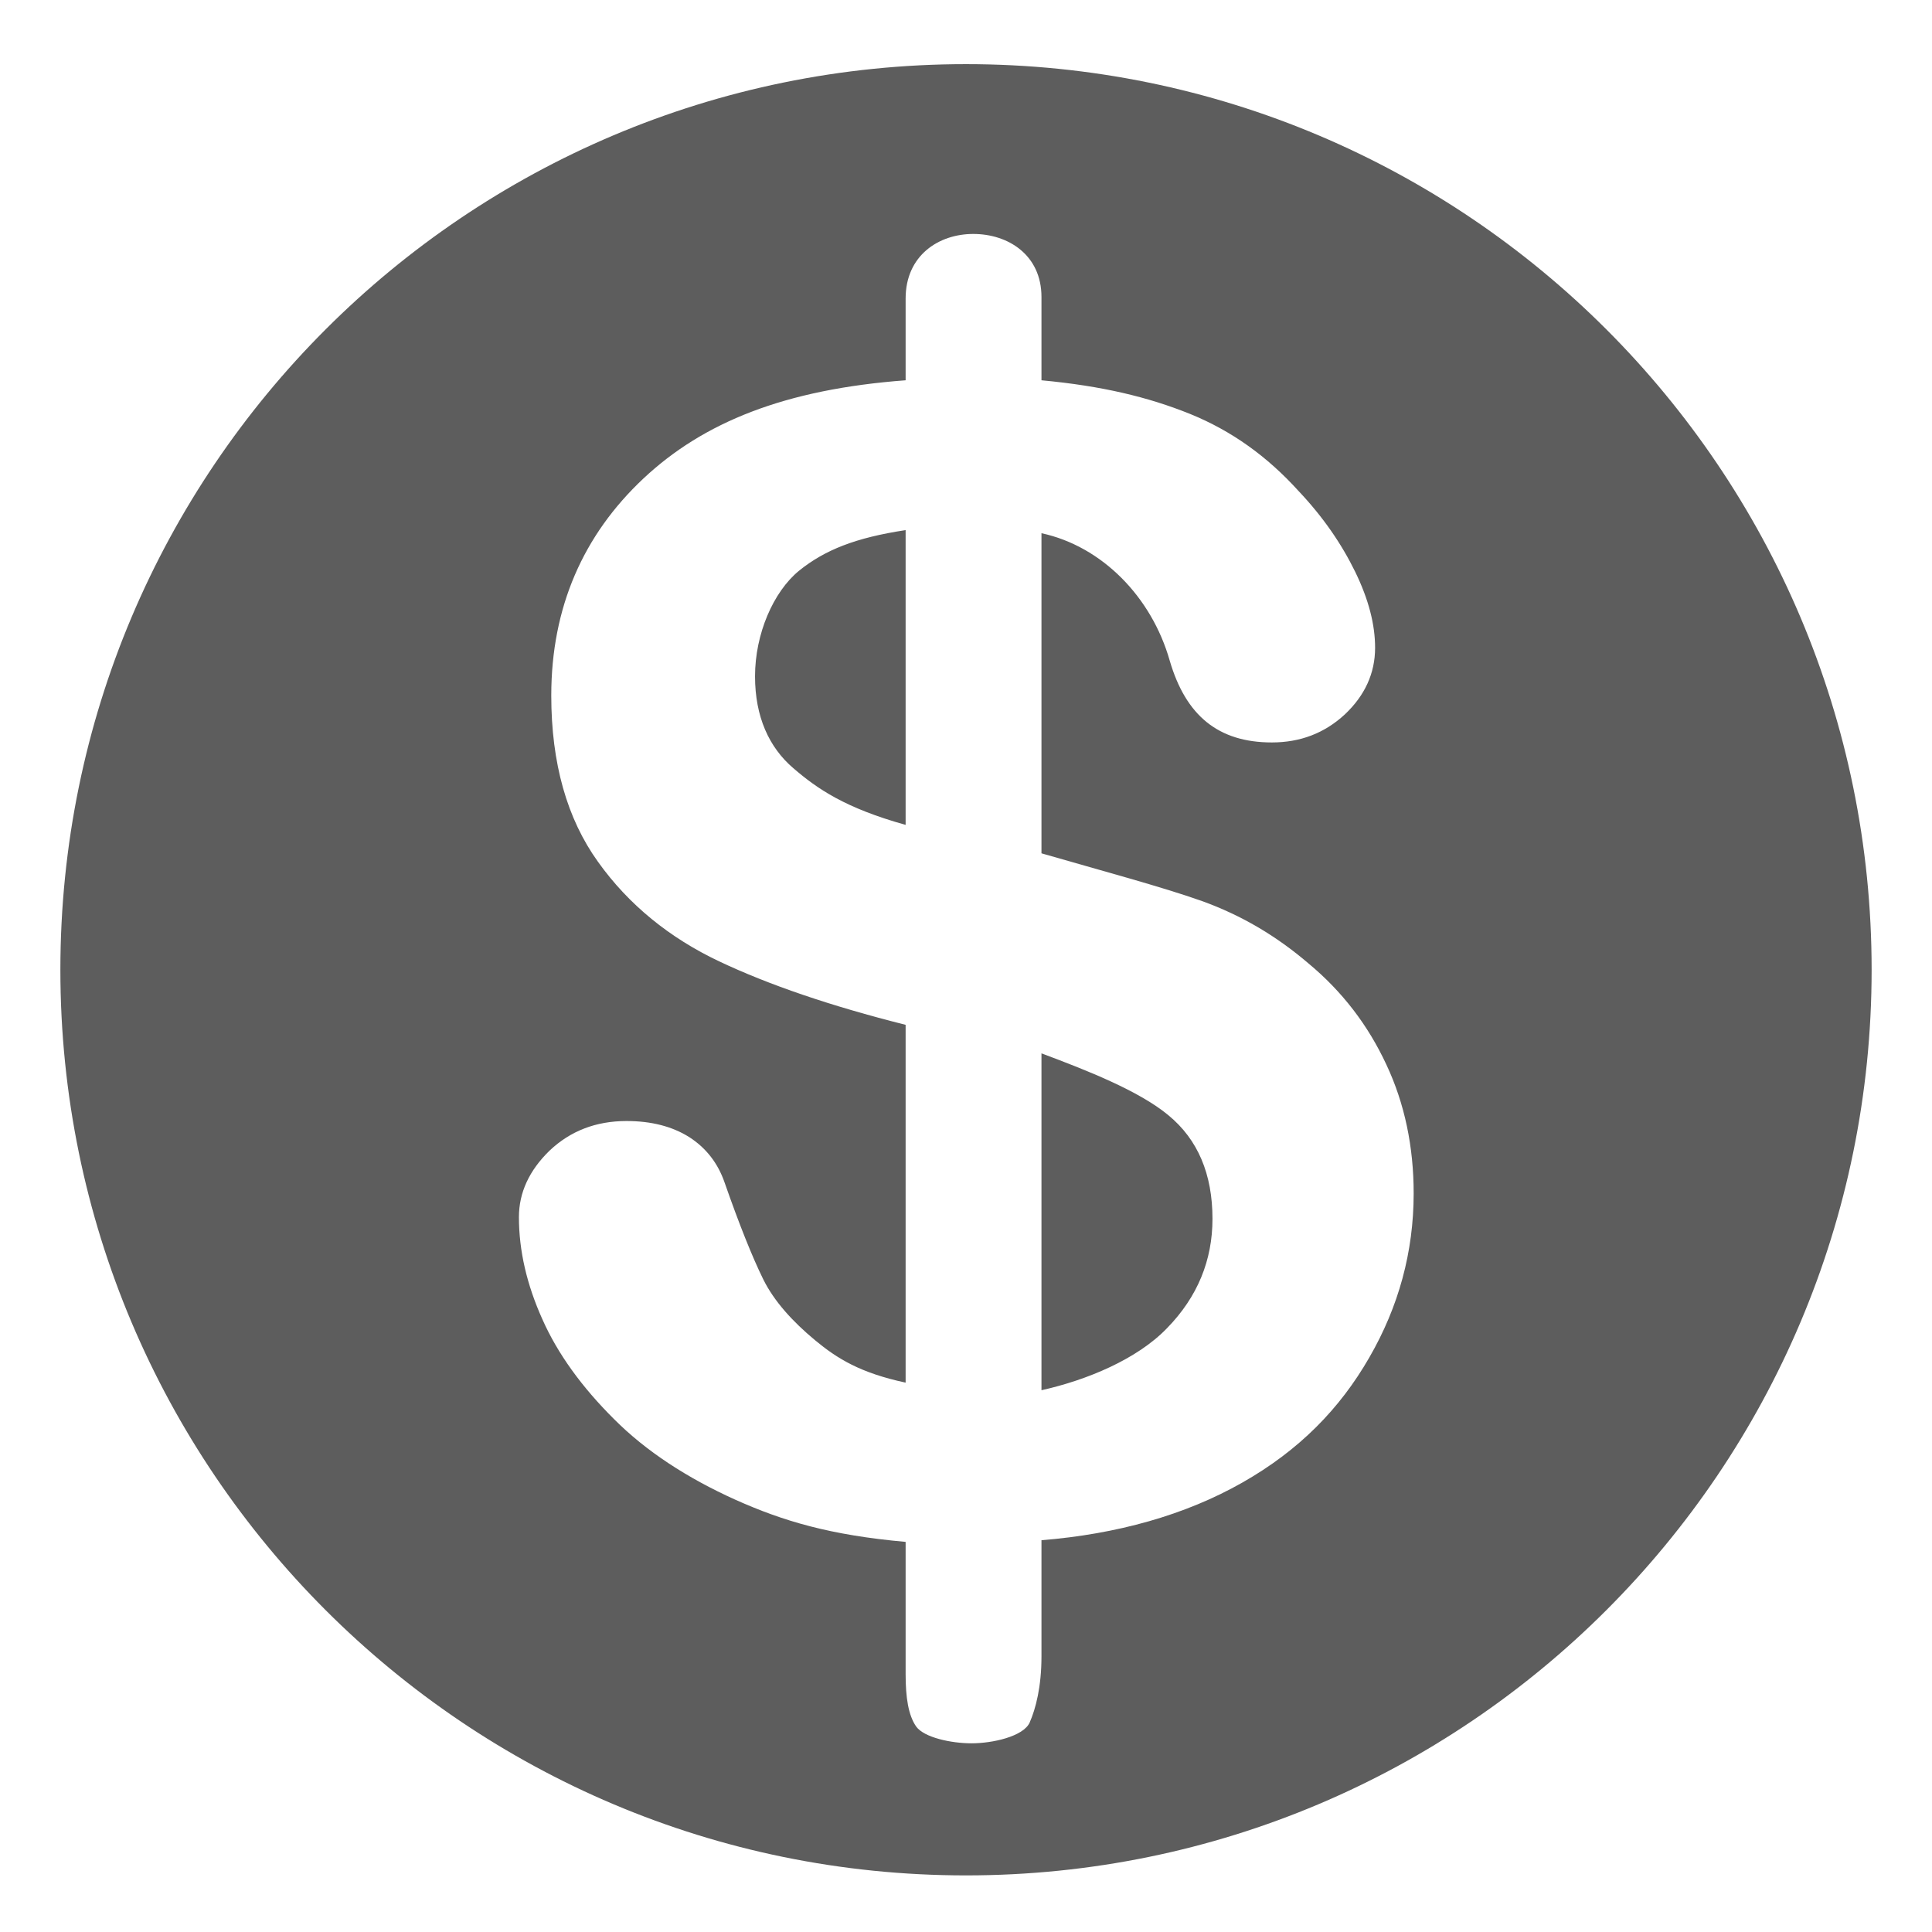 <?xml version="1.0" encoding="iso-8859-1"?>
<!-- Generator: Adobe Illustrator 16.0.0, SVG Export Plug-In . SVG Version: 6.00 Build 0)  -->
<!DOCTYPE svg PUBLIC "-//W3C//DTD SVG 1.1//EN" "http://www.w3.org/Graphics/SVG/1.1/DTD/svg11.dtd">
<svg version="1.1" xmlns="http://www.w3.org/2000/svg" xmlns:xlink="http://www.w3.org/1999/xlink" x="0px" y="0px" width="128px"
	 height="128px" viewBox="0 0 128 128" style="enable-background:new 0 0 128 128;" xml:space="preserve">
<g id="_x31_56-cash">
	<path style="fill:#5D5D5D;" d="M50.023,44.808c0,2.684,0.934,4.717,2.537,6.086c1.604,1.381,3.44,2.639,7.44,3.757v-19.53
		c-3.312,0.503-5.35,1.312-7.062,2.691C51.239,39.203,50.023,41.992,50.023,44.808z M64,4.25c-33.137,0-60,26.863-60,60
		s26.863,60,60,60s60-26.863,60-60S97.137,4.25,64,4.25z M90.717,89.943c-1.947,3.385-4.637,6.144-8.42,8.288
		c-3.773,2.144-8.297,3.41-13.297,3.812v7.696c0,2.012-0.379,3.469-0.789,4.399c-0.428,0.905-2.437,1.361-3.845,1.361
		c-1.324,0-3.14-0.374-3.672-1.118c-0.512-0.746-0.694-1.9-0.694-3.468v-8.759c-5-0.448-8.1-1.37-11.289-2.797
		c-3.179-1.436-5.906-3.205-8.033-5.341c-2.125-2.116-3.735-4.325-4.752-6.628c-1.025-2.283-1.546-4.531-1.546-6.749
		c0-1.624,0.681-3.095,2.033-4.41c1.369-1.294,3.062-1.958,5.095-1.958c1.641,0,3.025,0.355,4.154,1.064
		c1.118,0.719,1.9,1.723,2.347,3.019c0.971,2.778,1.827,4.913,2.554,6.396c0.727,1.474,1.968,2.824,3.441,4.047
		C55.479,90.018,57,90.96,60,91.603V67.898c-5-1.26-9.081-2.657-12.352-4.205c-3.272-1.547-6-3.749-8.031-6.599
		c-2.051-2.854-3.094-6.526-3.094-11.011c0-5.845,2.119-10.635,6.098-14.374C46.603,27.973,52,25.791,60,25.195v-5.417
		c0-2.852,2.19-4.278,4.481-4.278c2.322,0,4.519,1.398,4.519,4.175v5.52c4,0.372,7.062,1.108,9.84,2.227
		c2.777,1.128,5.122,2.826,7.185,5.1c1.641,1.734,2.862,3.523,3.759,5.359c0.895,1.836,1.32,3.505,1.32,5.034
		c0,1.707-0.692,3.179-2.007,4.418c-1.342,1.241-2.948,1.856-4.833,1.856c-3.562,0-5.702-1.791-6.763-5.407
		C76.298,39.54,73,36.188,69,35.327v21.208c4,1.155,7.938,2.21,10.604,3.151c2.666,0.959,4.966,2.332,7.081,4.139
		c2.246,1.863,3.954,4.102,5.167,6.711c1.213,2.583,1.807,5.444,1.807,8.53C93.658,82.943,92.666,86.569,90.717,89.943z
		 M77.412,73.89C75.465,72.271,72,70.907,69,69.788v22.318c3-0.67,6.344-2.051,8.328-4.121c2.016-2.069,3.002-4.492,3.002-7.234
		C80.33,77.786,79.361,75.495,77.412,73.89z"/>
</g>
<g id="Layer_1">
</g>
</svg>
